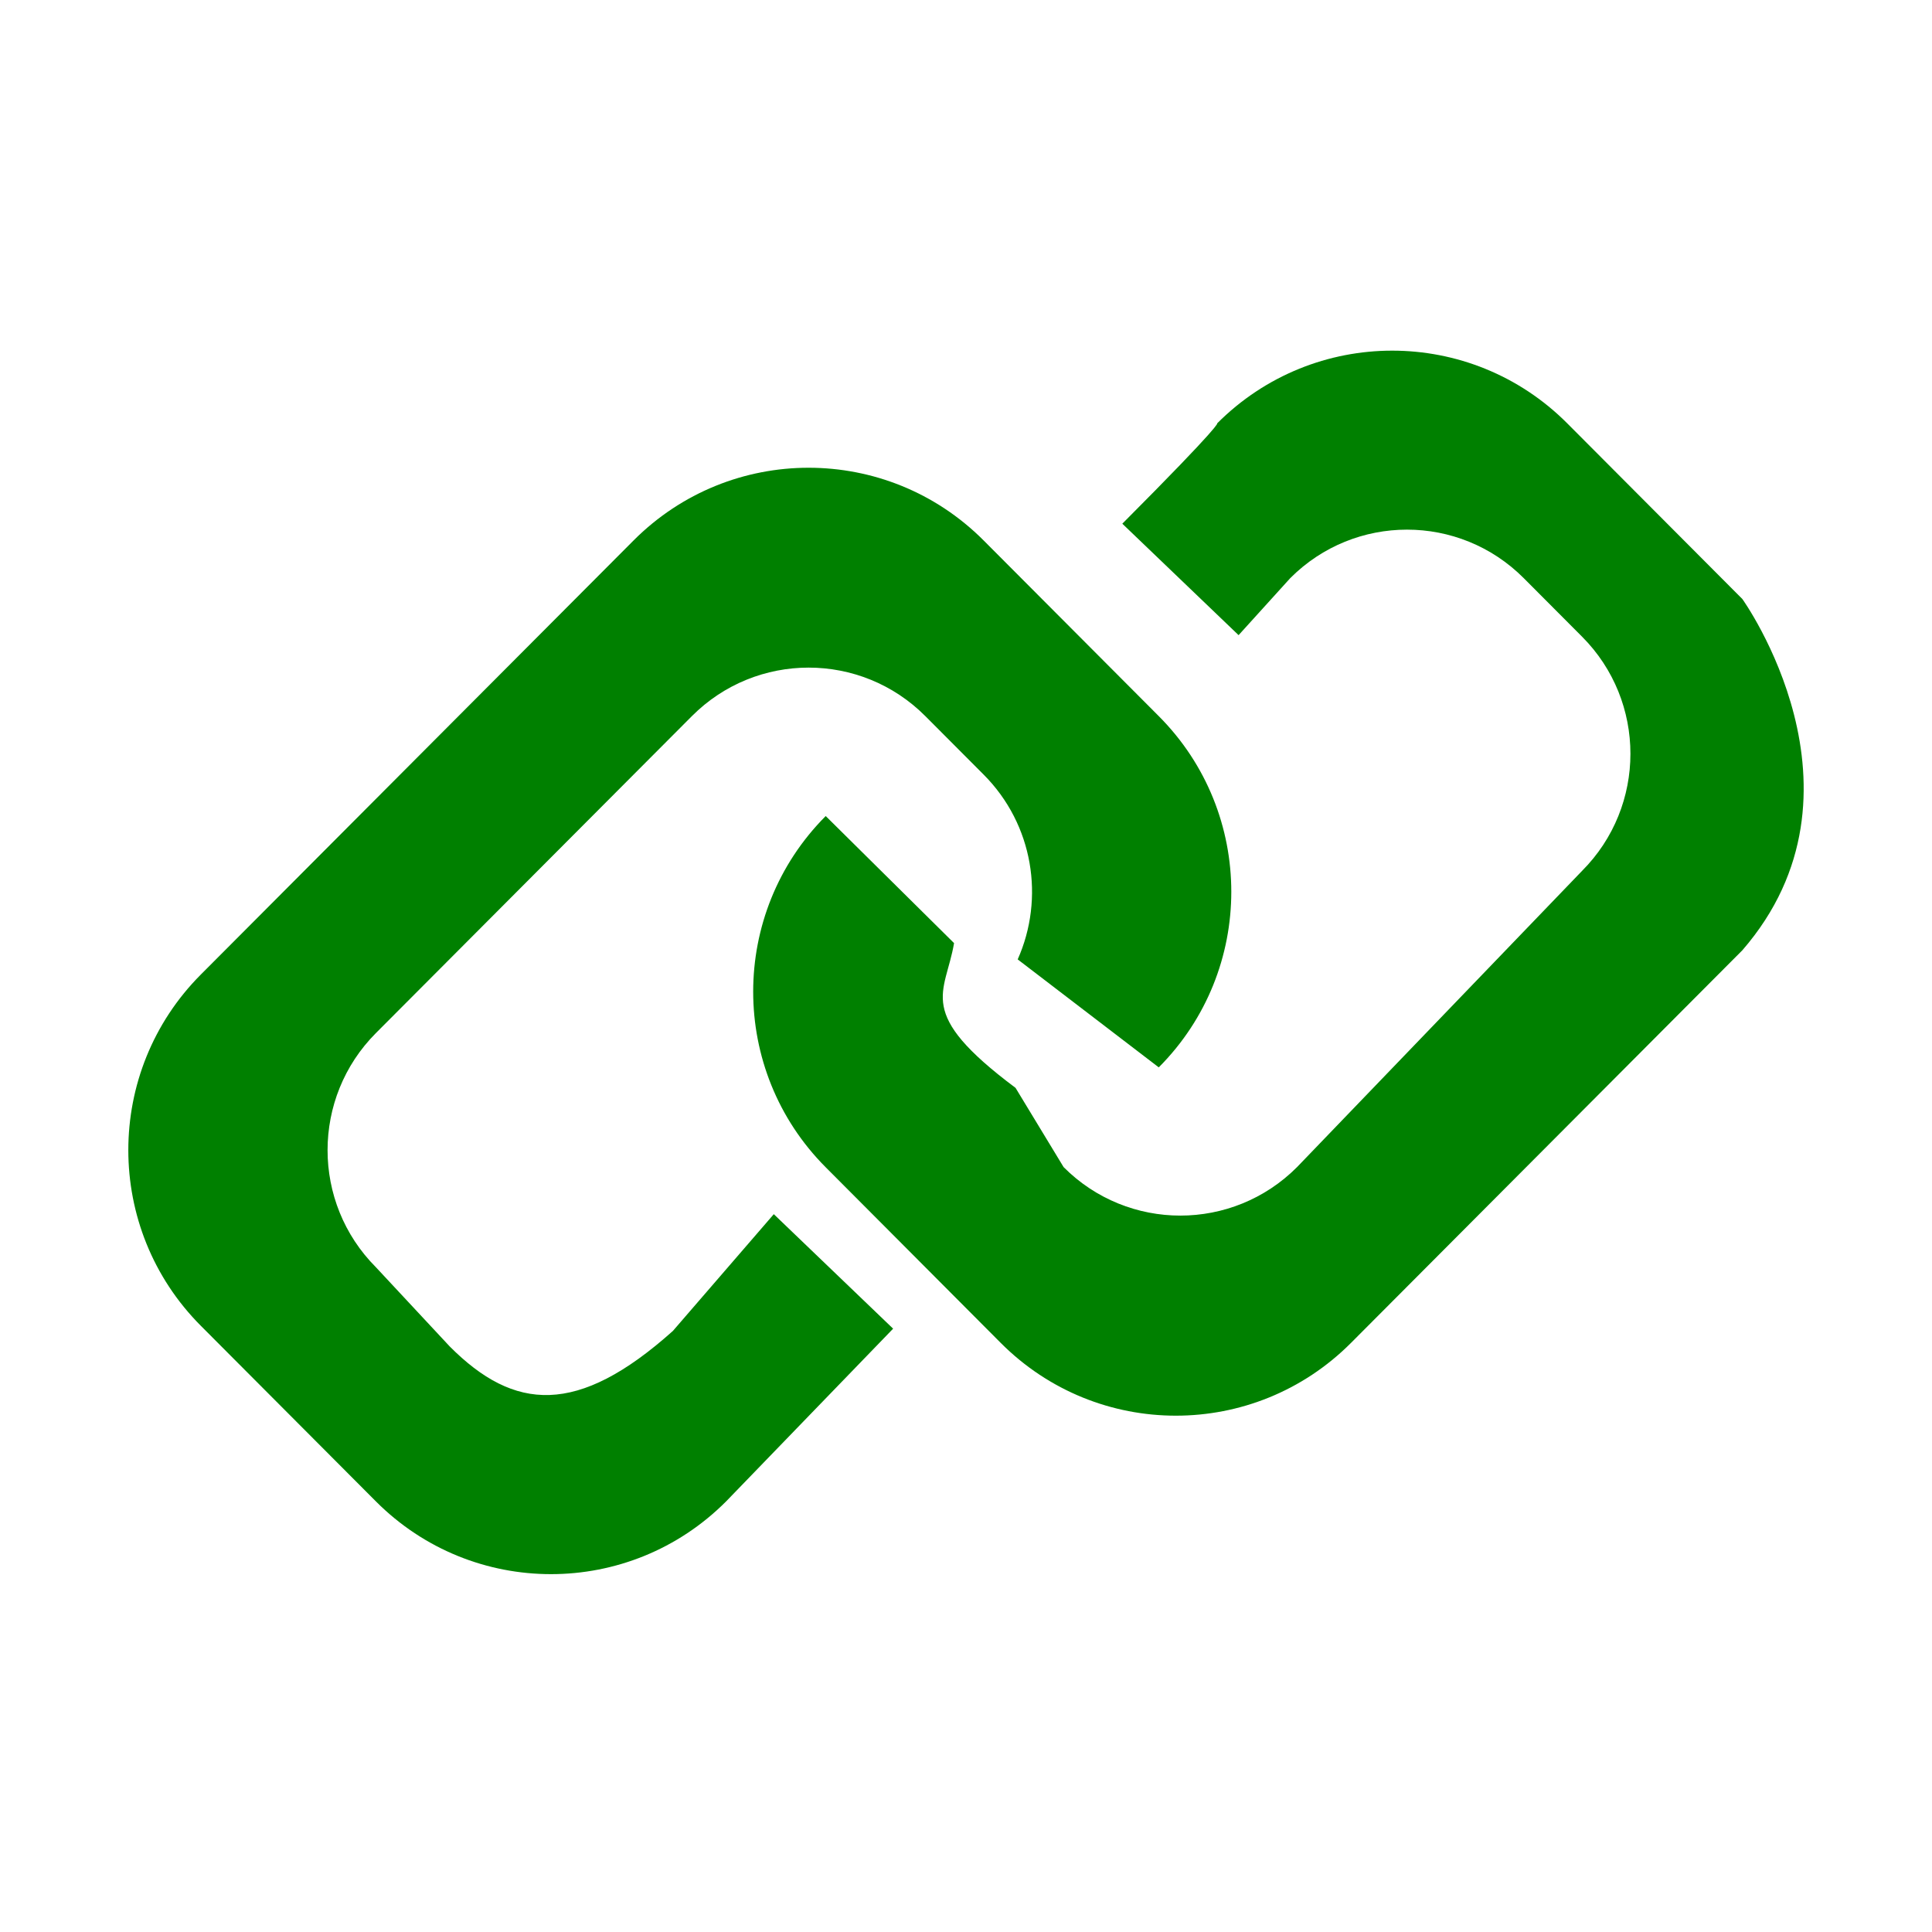 <?xml version="1.0" standalone="no"?><!DOCTYPE svg PUBLIC "-//W3C//DTD SVG 1.1//EN" "http://www.w3.org/Graphics/SVG/1.1/DTD/svg11.dtd">
<svg class="icon" fill="green" width="200px" height="200.00px" viewBox="0 0 1024 1024" version="1.1" xmlns="http://www.w3.org/2000/svg">
<path d="M356.632 705.436c-50.565 45.247-84.094 42.508-118.258 8.223l-39.131-41.993
c-34.168-34.265-34.168-89.836 0-124.118l167.473-167.985c34.168-34.283 89.569-34.283 123.733 0l30.923 31.014
c26.391 26.481 32.408 65.659 18.025 97.923l74.772 57.229c51.259-51.411 51.259-134.768 0-186.167l-92.797-93.086
c-51.246-51.415-134.329-51.415-185.587 0l-229.343 230.055c-51.245 51.399-51.245 134.75 0 186.165l92.802 93.087c51.242
51.399 134.342 51.399 185.6 0l88.532-91.556-63.246-60.688L356.632 705.436 356.632 705.436z
M923.492 317.497l-92.789-93.086c-51.254-51.415-134.341-51.415-185.599 0 0 0 3.659-0.922-50.251 53.158l61.626
59.074 27.386-30.224c34.168-34.265 89.569-34.265 123.737 0l30.931 31.033c34.169 34.264 34.169
89.835 0 124.118L687.456 618.592c-34.168 34.265-89.553 34.265-123.72 0l-25.473-41.996
c-53.628-40.085-37.147-49.671-32.594-76.732l-68.024-67.342c-51.258 51.415-51.258 134.767 0
186.167l92.789 93.102c51.254 51.399 134.341 51.399 185.6 0l207.458-208.128C996.619 419.346 923.492
317.497 923.492 317.497L923.492 317.497zM923.492 317.497" />
</svg>